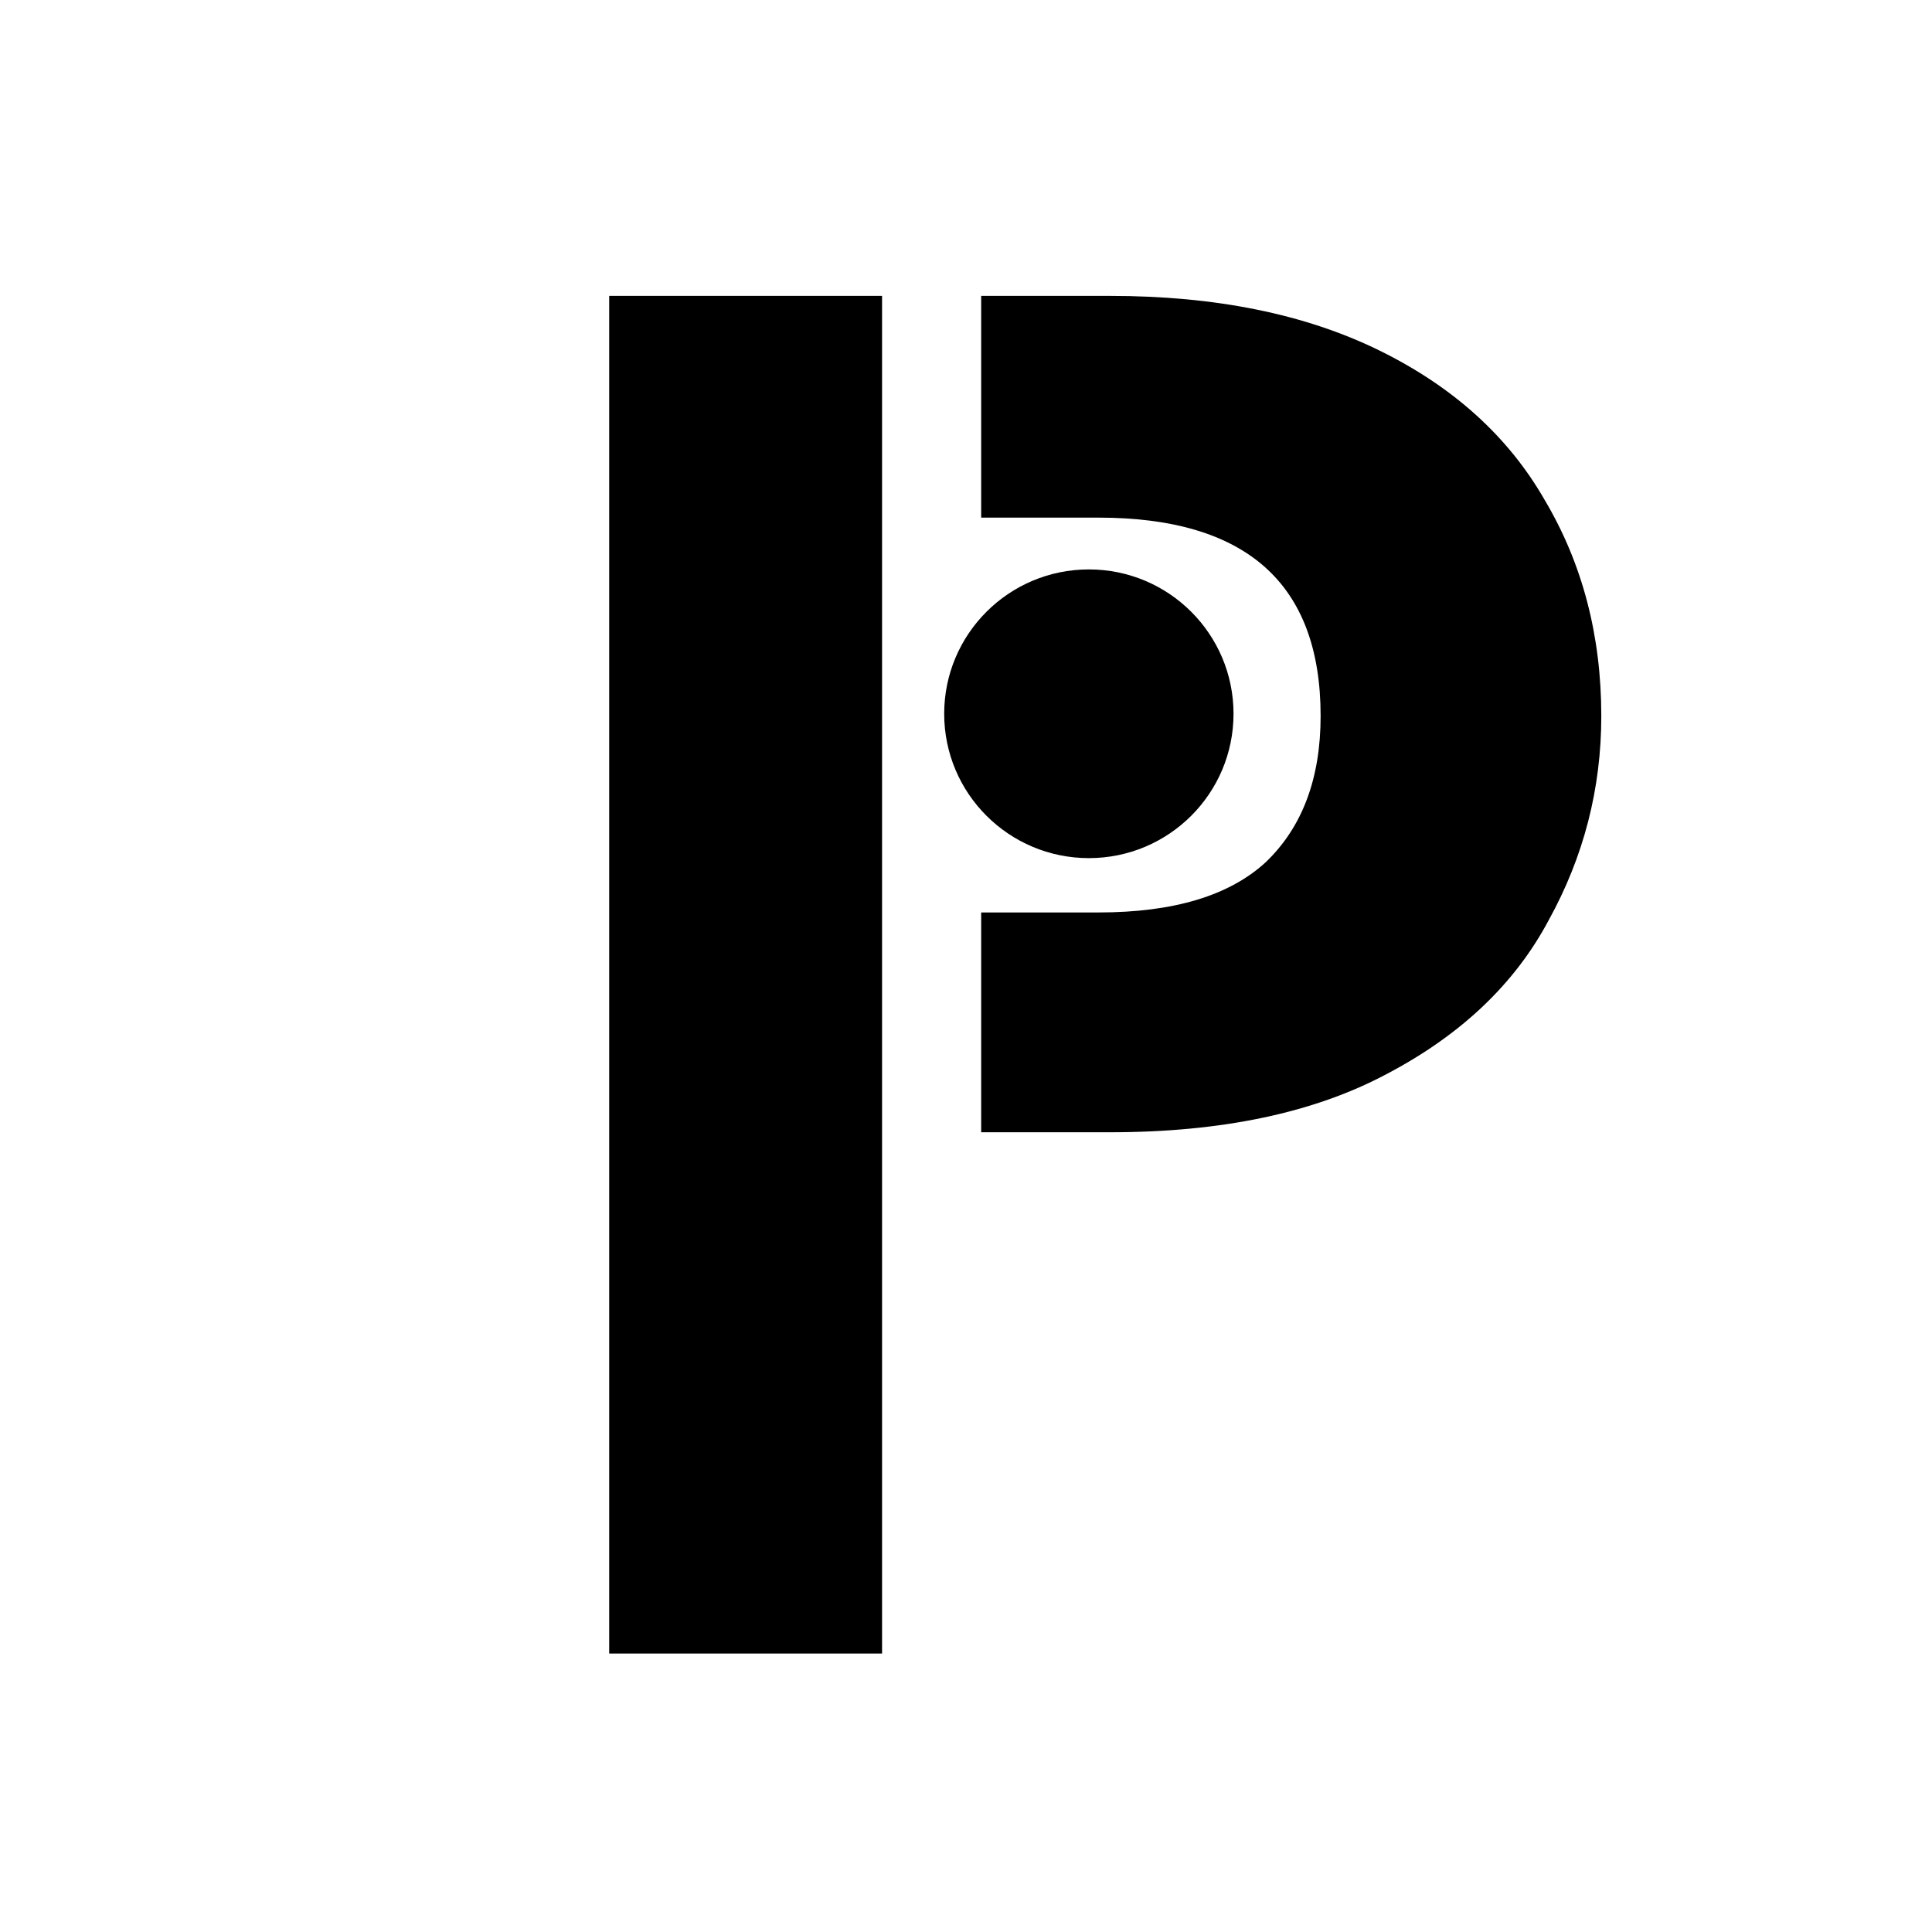<svg width="111" height="111" viewBox="0 0 111 111" fill="none" xmlns="http://www.w3.org/2000/svg">
<path fill-rule="evenodd" clip-rule="evenodd" d="M92 41.138C92 45.309 90.992 49.221 88.976 52.871C87.035 56.522 83.937 59.464 79.682 61.699C75.501 63.934 70.2 65.052 63.78 65.052H56.372V52.424H63.108C67.438 52.424 70.648 51.456 72.739 49.519C74.829 47.507 75.874 44.714 75.874 41.138C75.874 33.539 71.619 29.739 63.108 29.739H56.372V17H63.78C69.827 17 74.978 18.043 79.234 20.129C83.489 22.215 86.662 25.083 88.752 28.733C90.918 32.384 92 36.519 92 41.138ZM50.678 65.052V95H35V17H50.678V29.739V52.424V65.052Z" fill="black"/>
<path d="M70.87 41.008C70.87 45.589 67.149 49.302 62.559 49.302C57.968 49.302 54.247 45.589 54.247 41.008C54.247 36.428 57.968 32.715 62.559 32.715C67.149 32.715 70.87 36.428 70.87 41.008Z" fill="black"/>
</svg>
